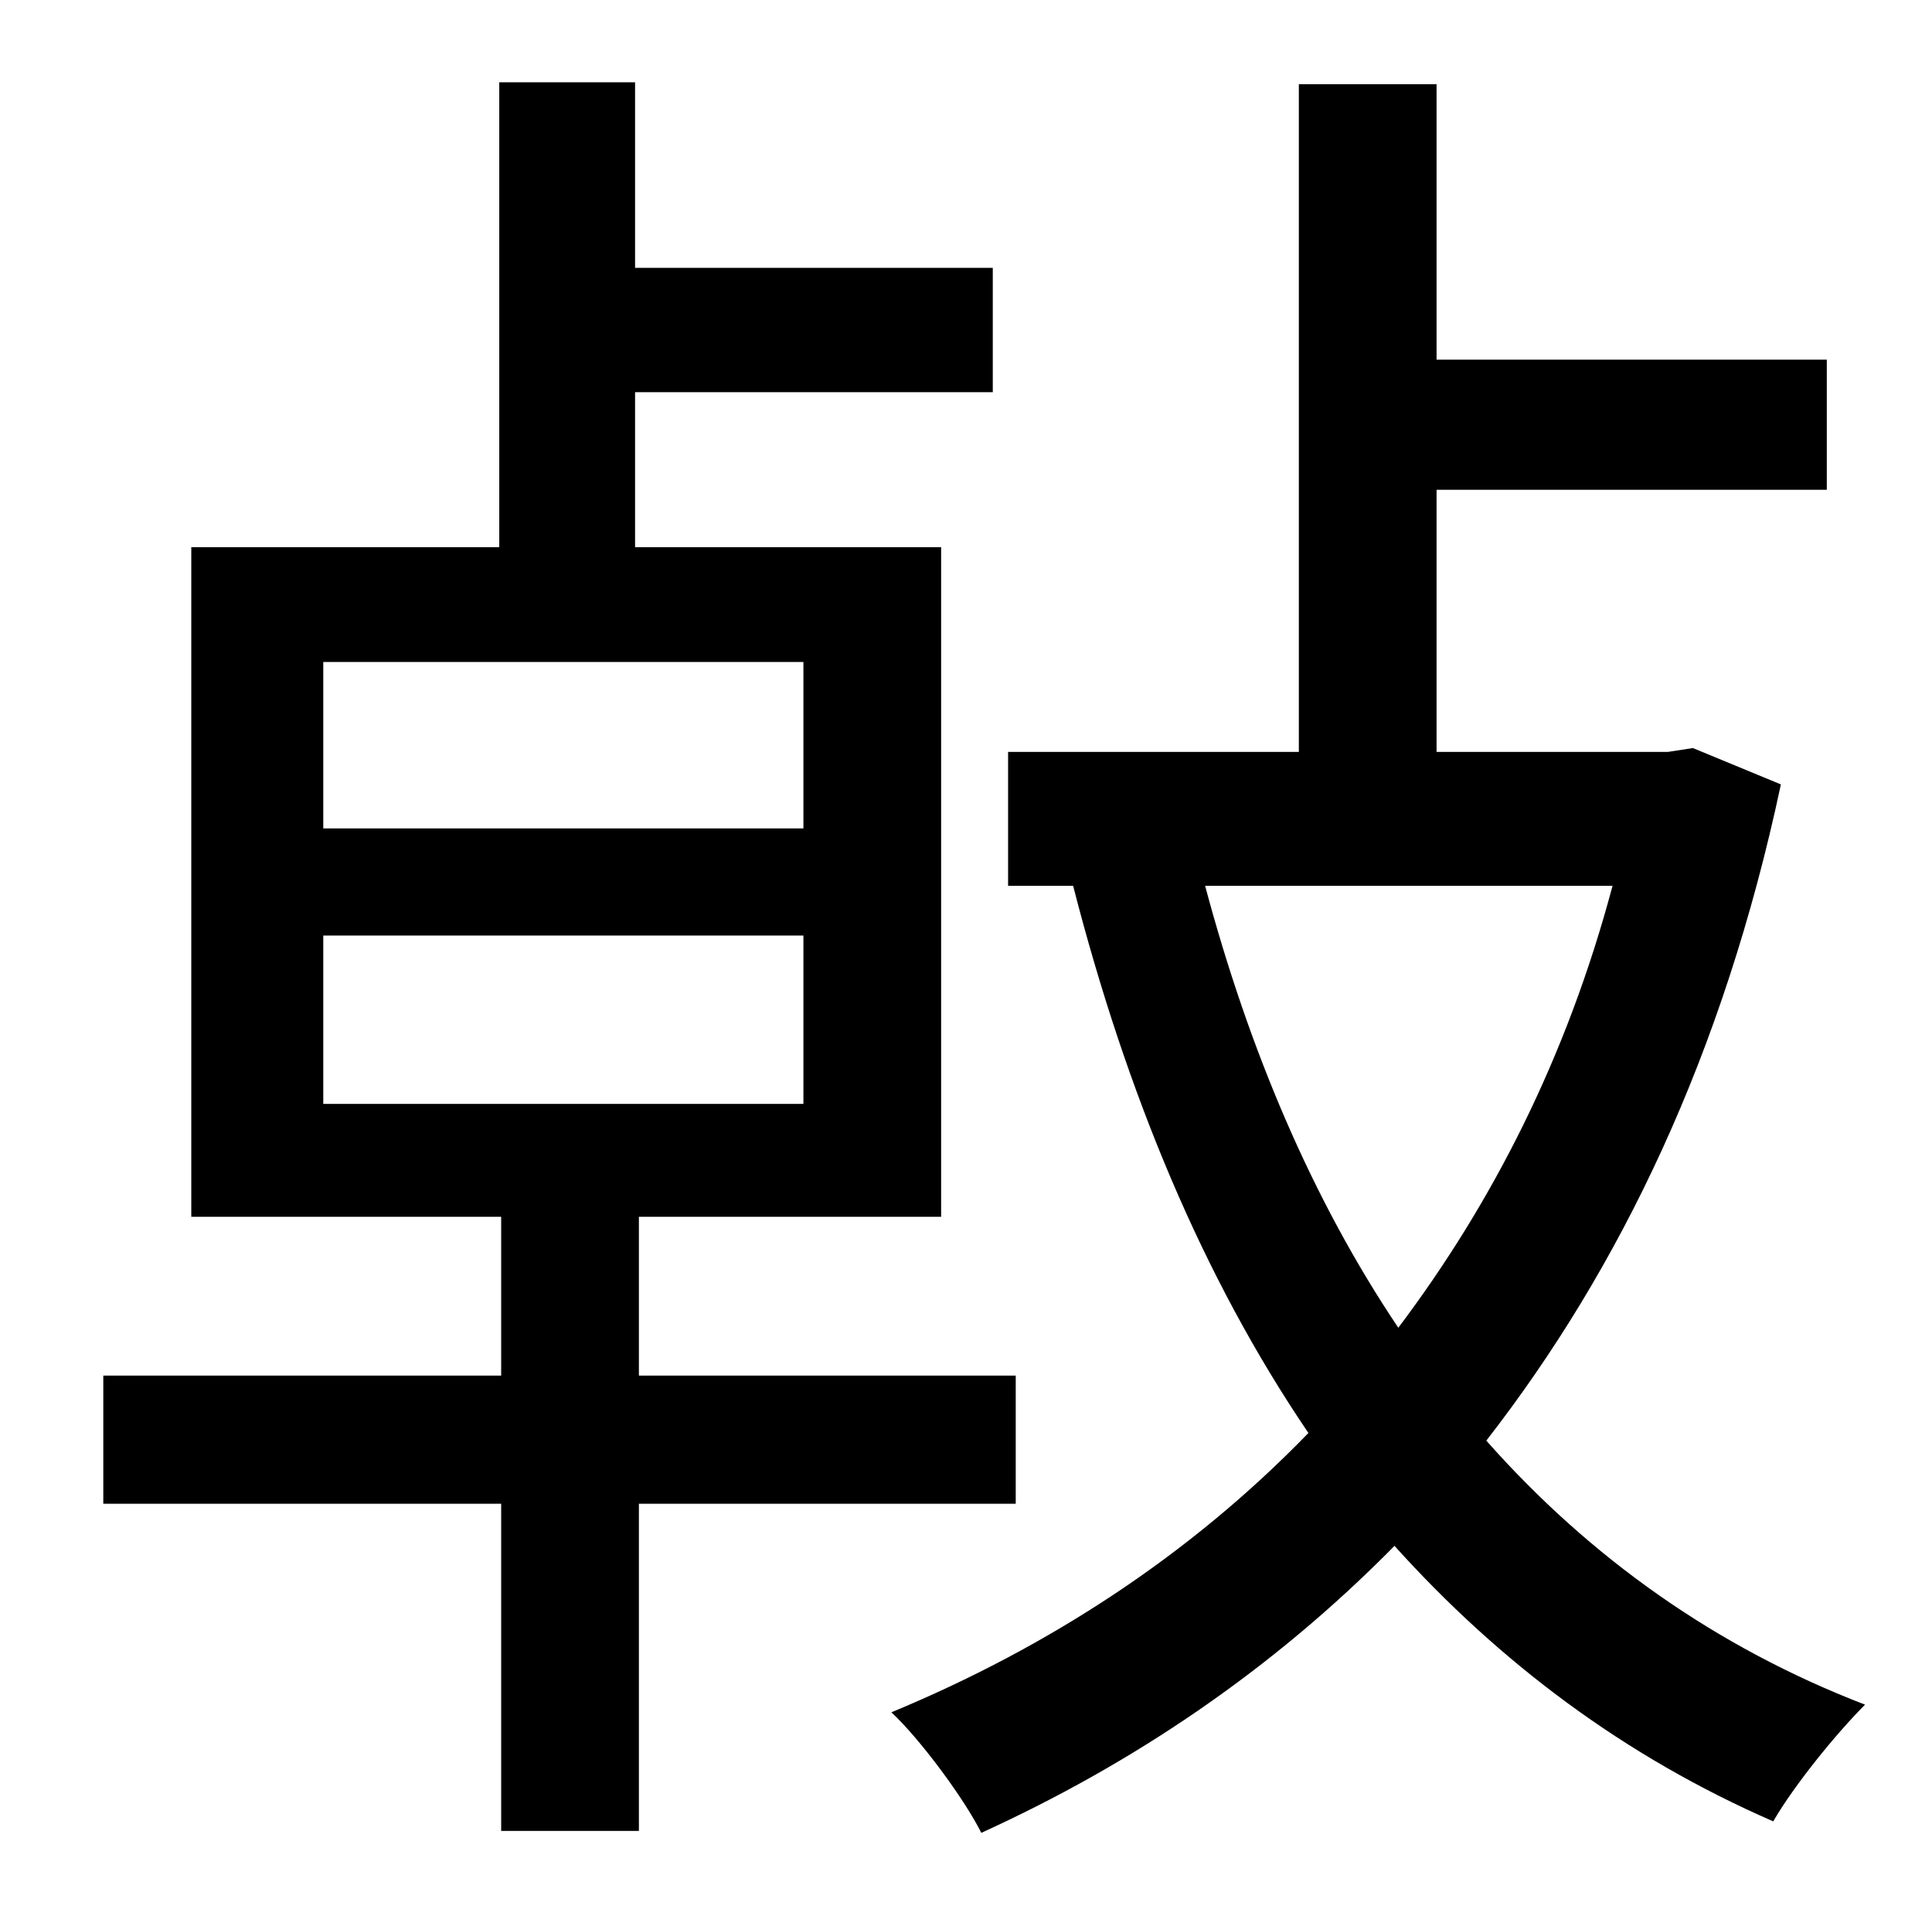 <?xml version="1.0" standalone="no"?>
<!DOCTYPE svg PUBLIC "-//W3C//DTD SVG 1.1//EN" "http://www.w3.org/Graphics/SVG/1.1/DTD/svg11.dtd" >
<svg xmlns="http://www.w3.org/2000/svg" xmlns:xlink="http://www.w3.org/1999/xlink" version="1.1" viewBox="-10 0 1010 1000">
   <path fill="currentColor"
d="M159 489v88h251v-88h-251zM159 346v87h251v-87h-251zM521 786h-197v171h-72v-171h-208v-67h208v-83h-162v-350h161v-243h71v97h187v65h-187v81h160v350h-158v83h197v67zM833 463h-213c23 86 56 164 101 231c49 -65 88 -141 112 -231zM875 391l46 19
c-30 141 -84 253 -154 343c54 61 120 108 198 138c-15 15 -37 42 -48 61c-78 -34 -143 -83 -198 -144c-64 65 -137 114 -216 150c-9 -18 -32 -49 -47 -63c82 -34 156 -82 218 -146c-55 -81 -95 -177 -123 -286h-34v-70h152v-349h72v144h204v68h-204v137h121z" />
</svg>
